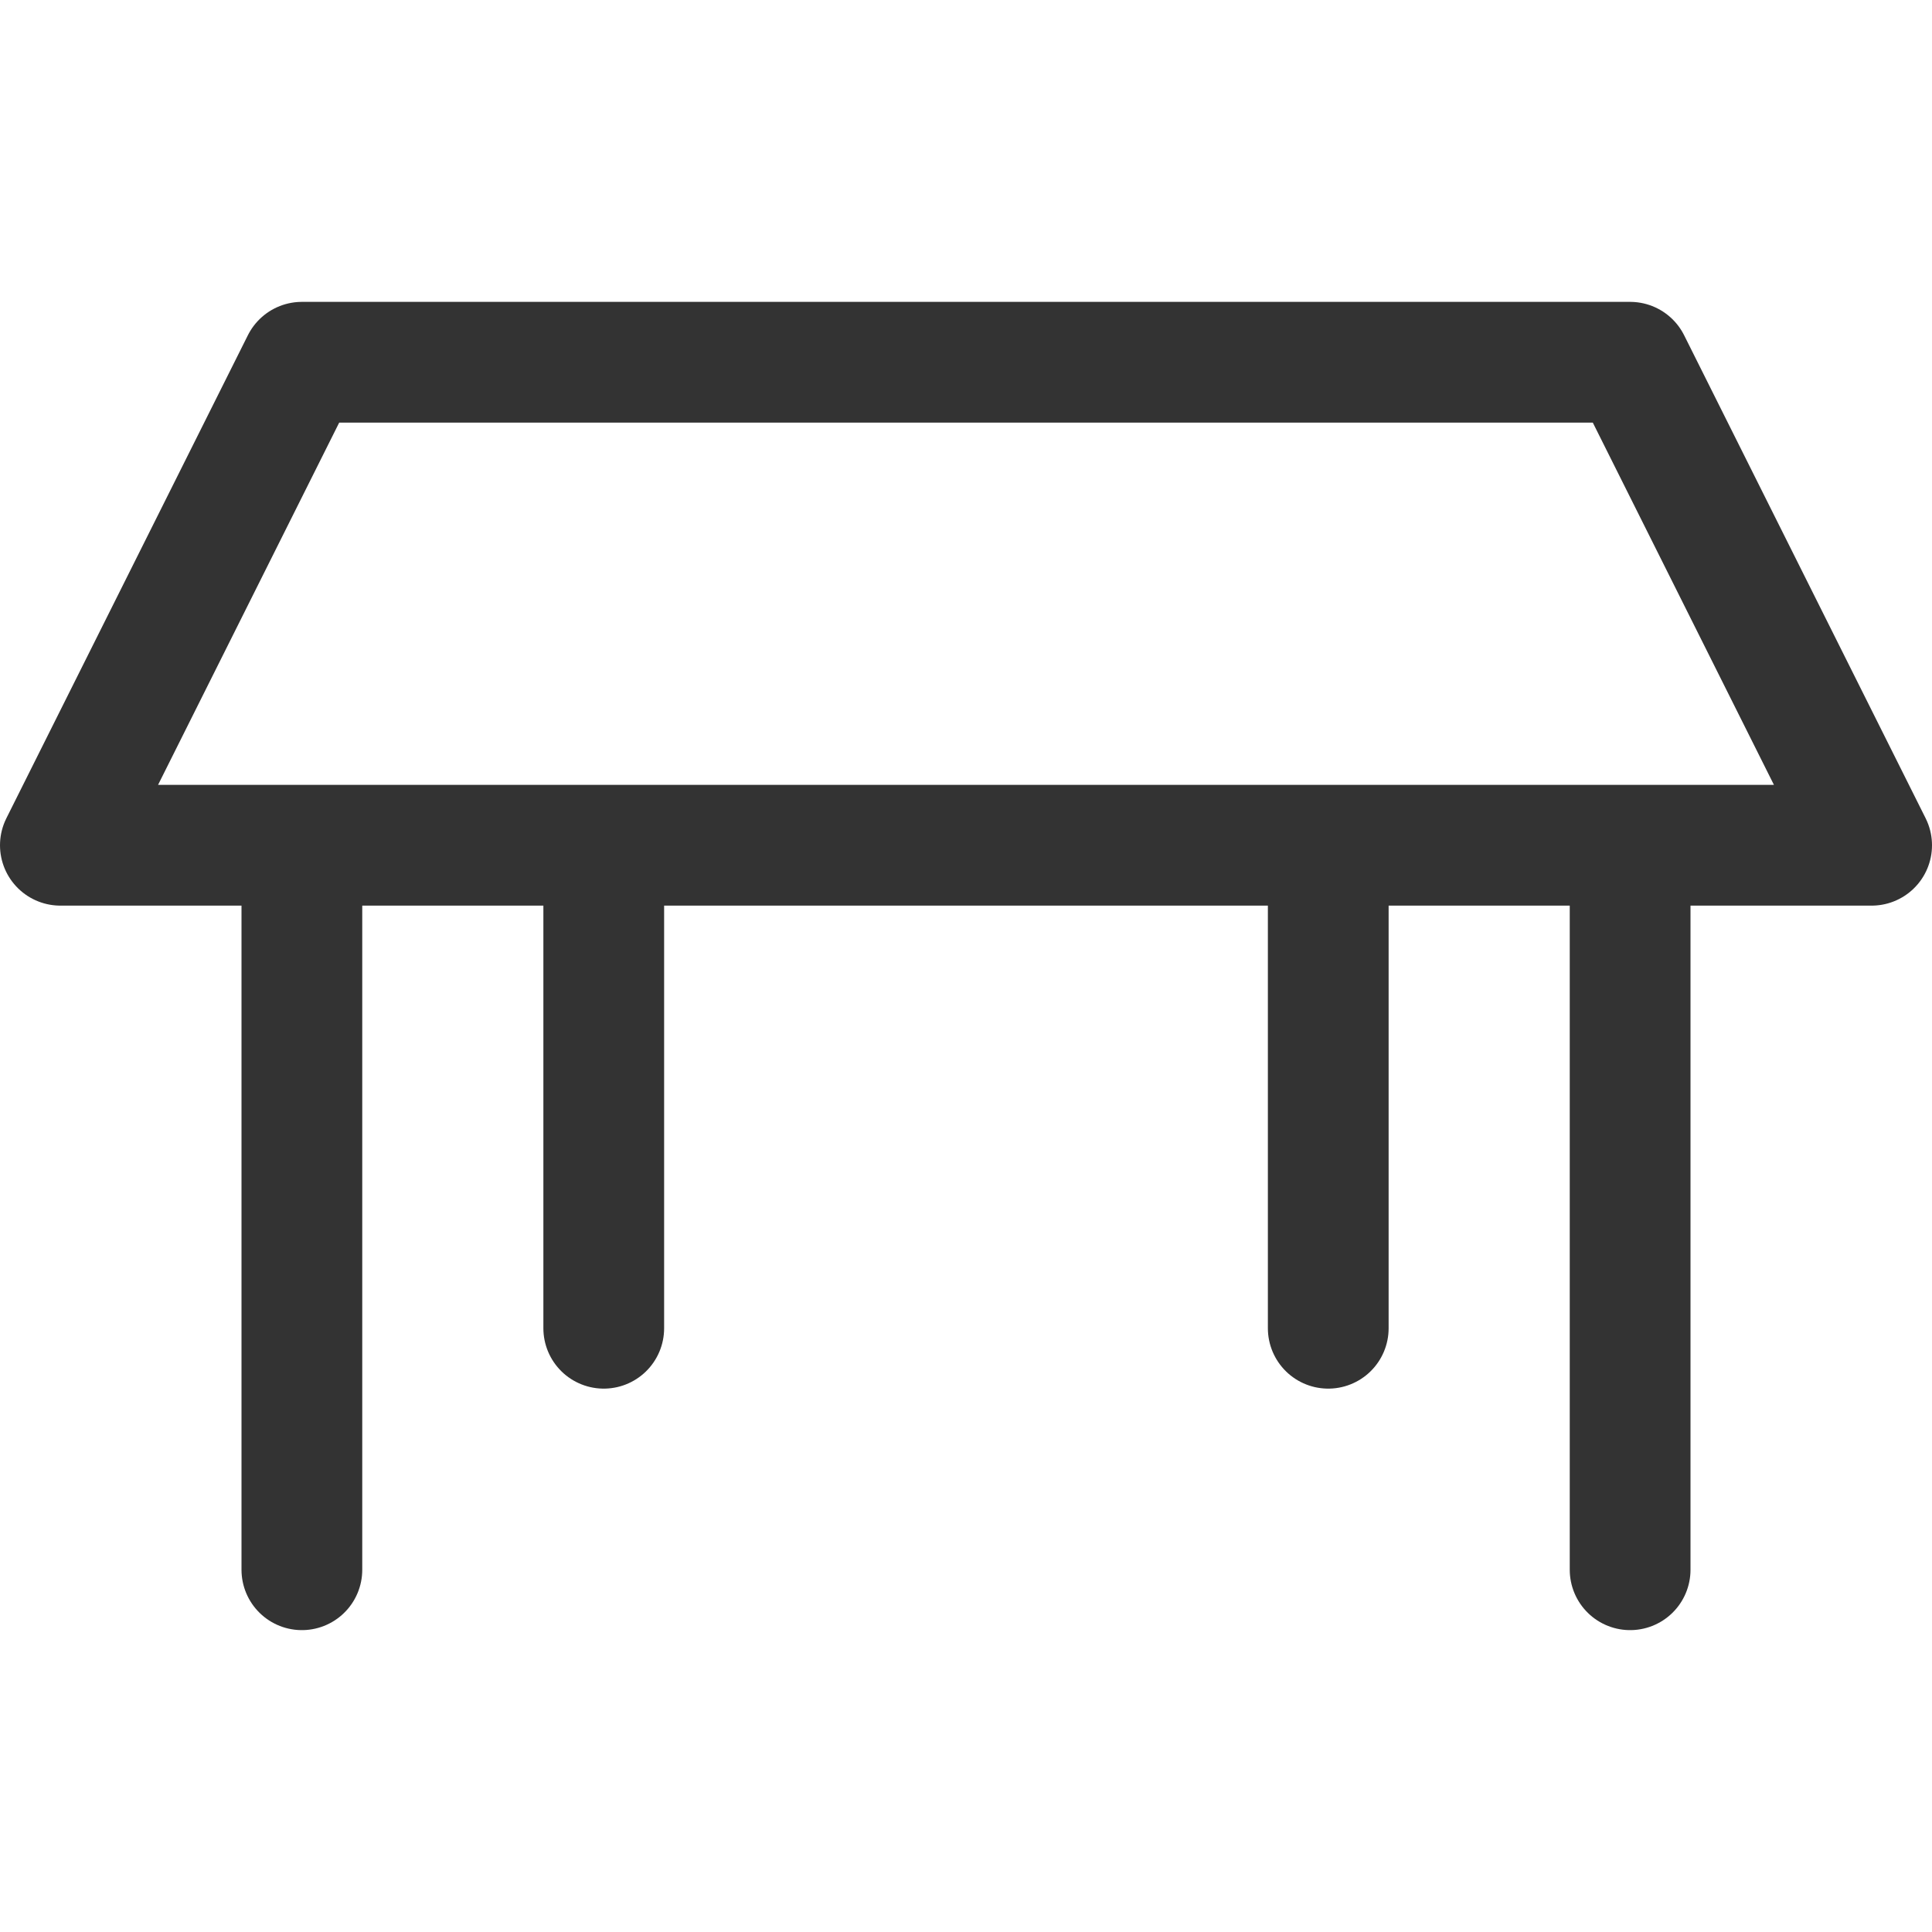 <svg xmlns="http://www.w3.org/2000/svg" viewBox="0 0 32 32"><path d="M31 14H1l4-8h22zM5 14v12m22-12v12m-5-12v8m-12-8v8" stroke="#333" stroke-width="2" stroke-linecap="round" stroke-linejoin="round" stroke-miterlimit="10" fill="none"/></svg>
